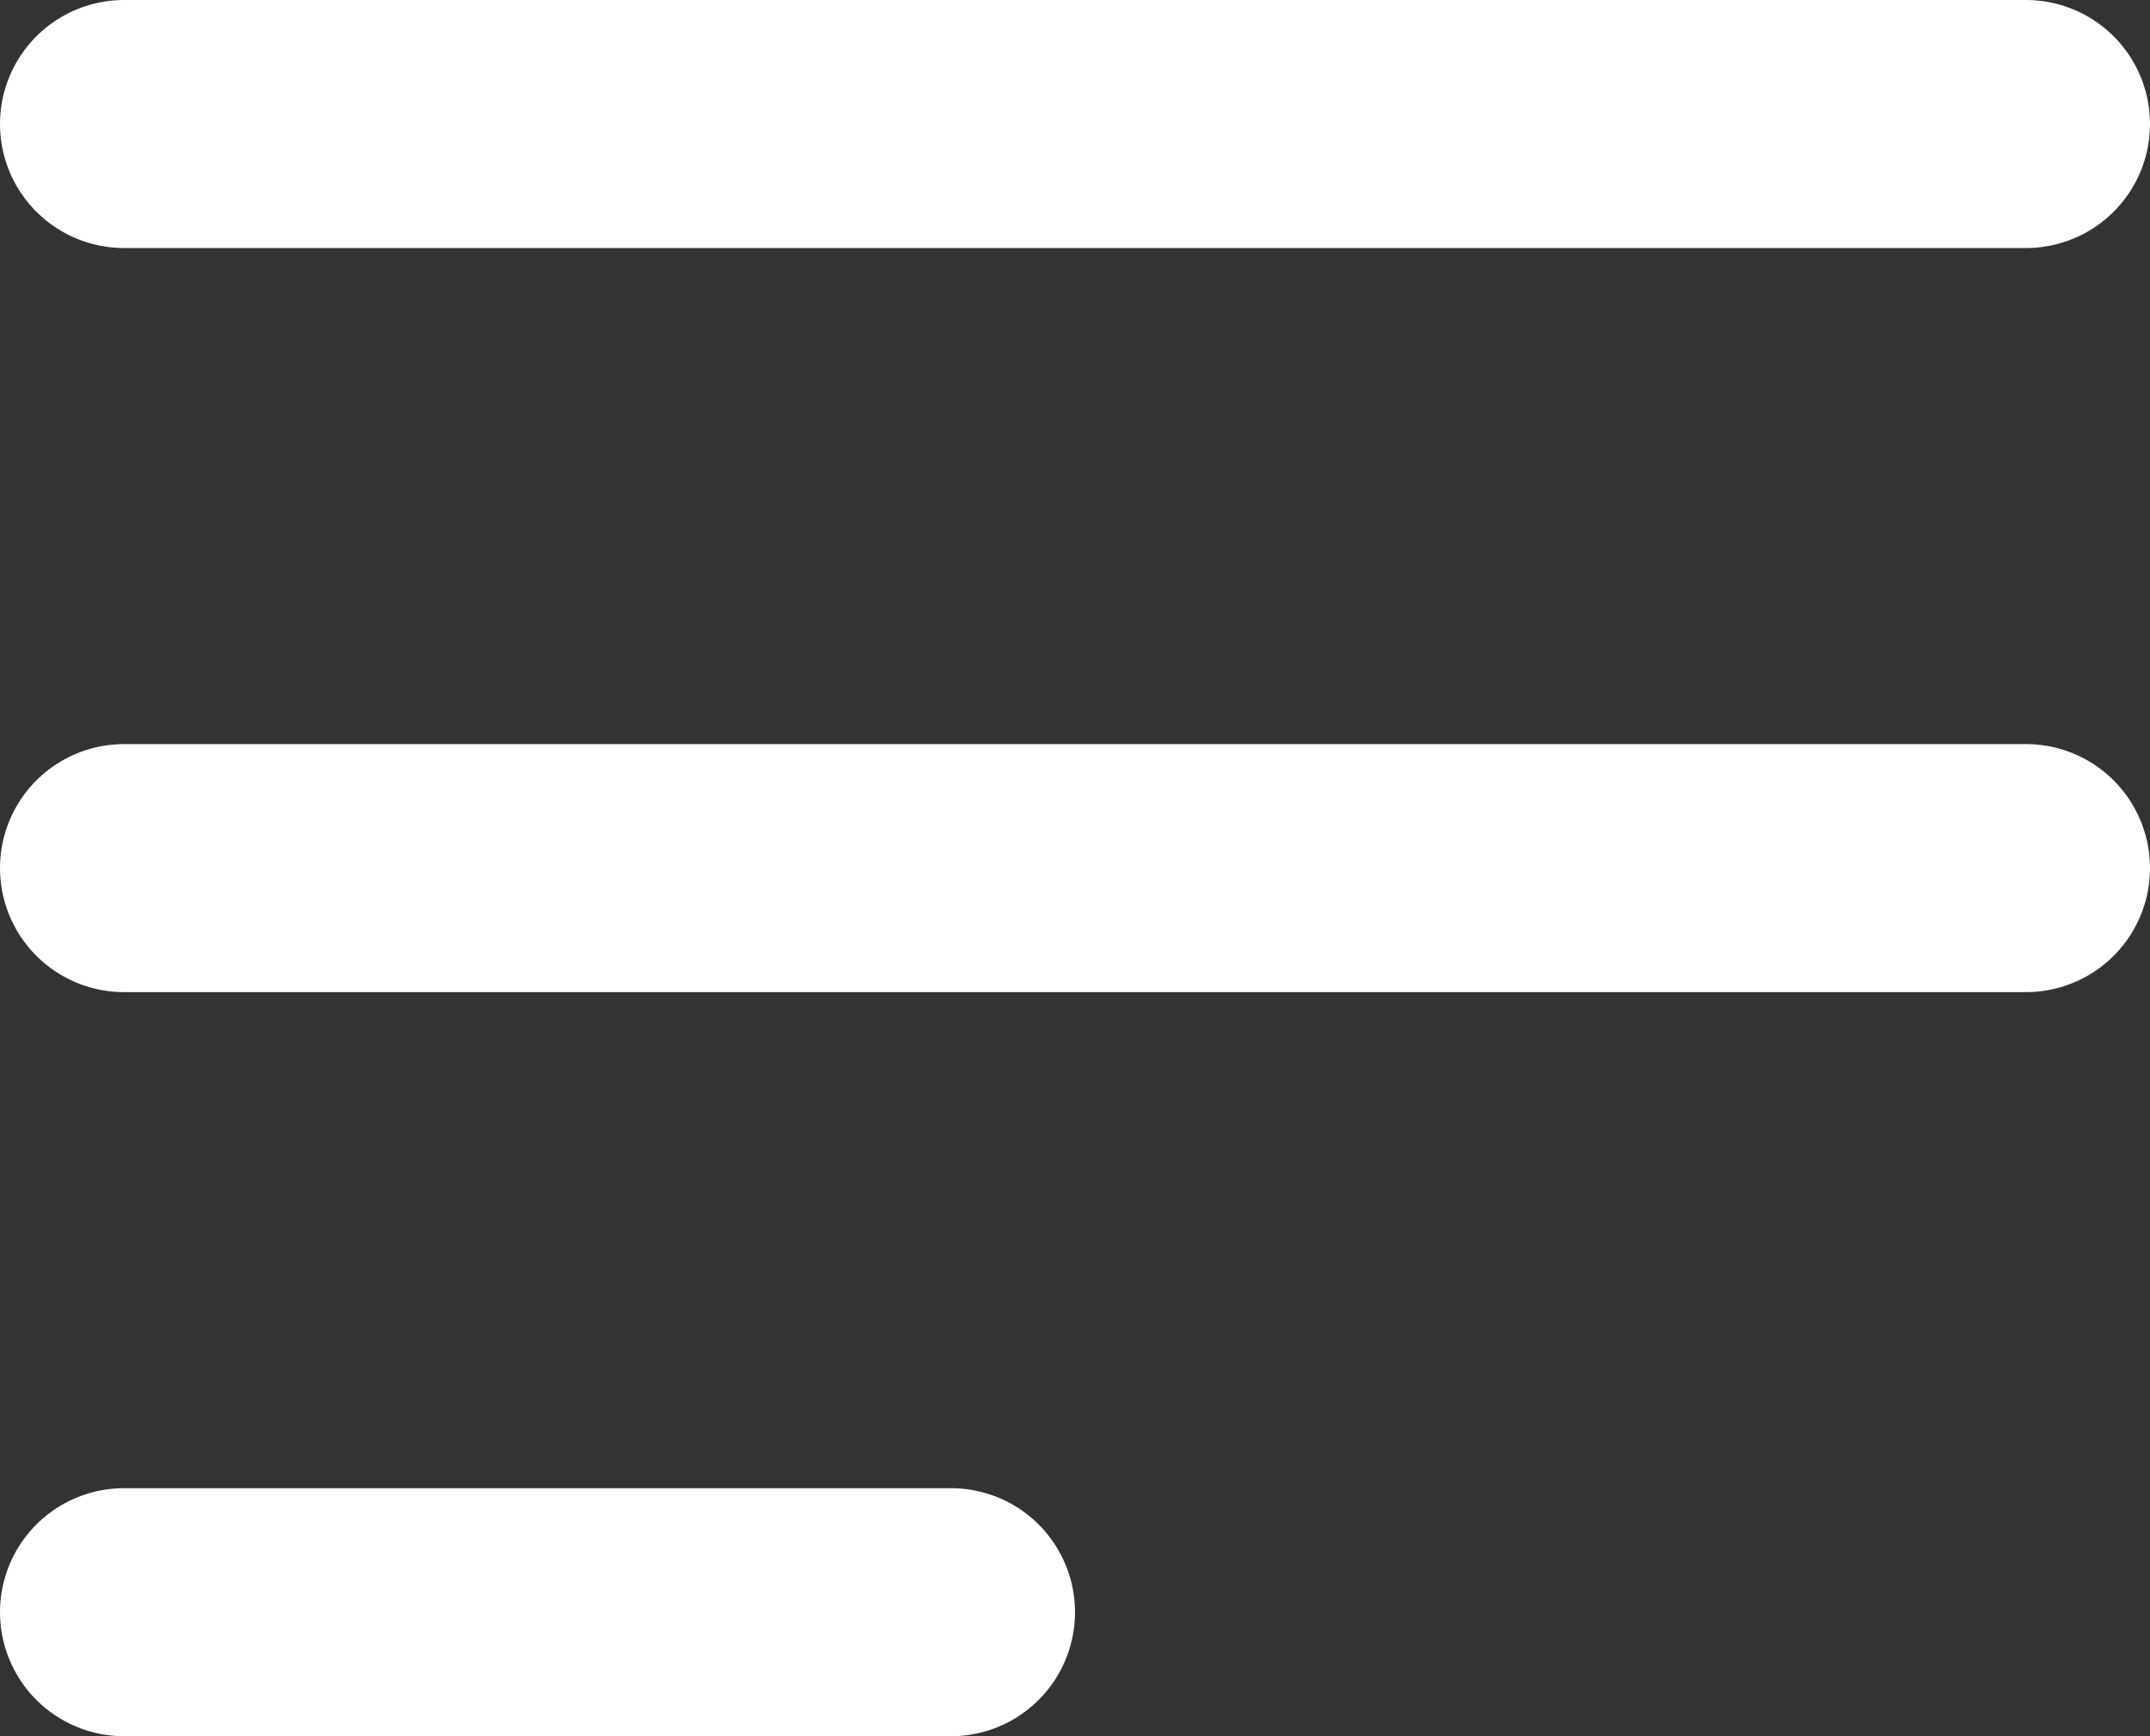 <svg width="26" height="21" viewBox="0 0 26 21" fill="none" xmlns="http://www.w3.org/2000/svg">
<rect x="0" y="0" width="26" height="21" fill="#333333" stroke="none"/>
<line x1="1.5" y1="1.5" x2="24.5" y2="1.5" stroke="white" stroke-width="3" stroke-linecap="round"/>
<line x1="1.5" y1="10.5" x2="24.5" y2="10.5" stroke="white" stroke-width="3" stroke-linecap="round"/>
<line x1="1.5" y1="19.5" x2="11.5" y2="19.5" stroke="white" stroke-width="3" stroke-linecap="round"/>
</svg>
